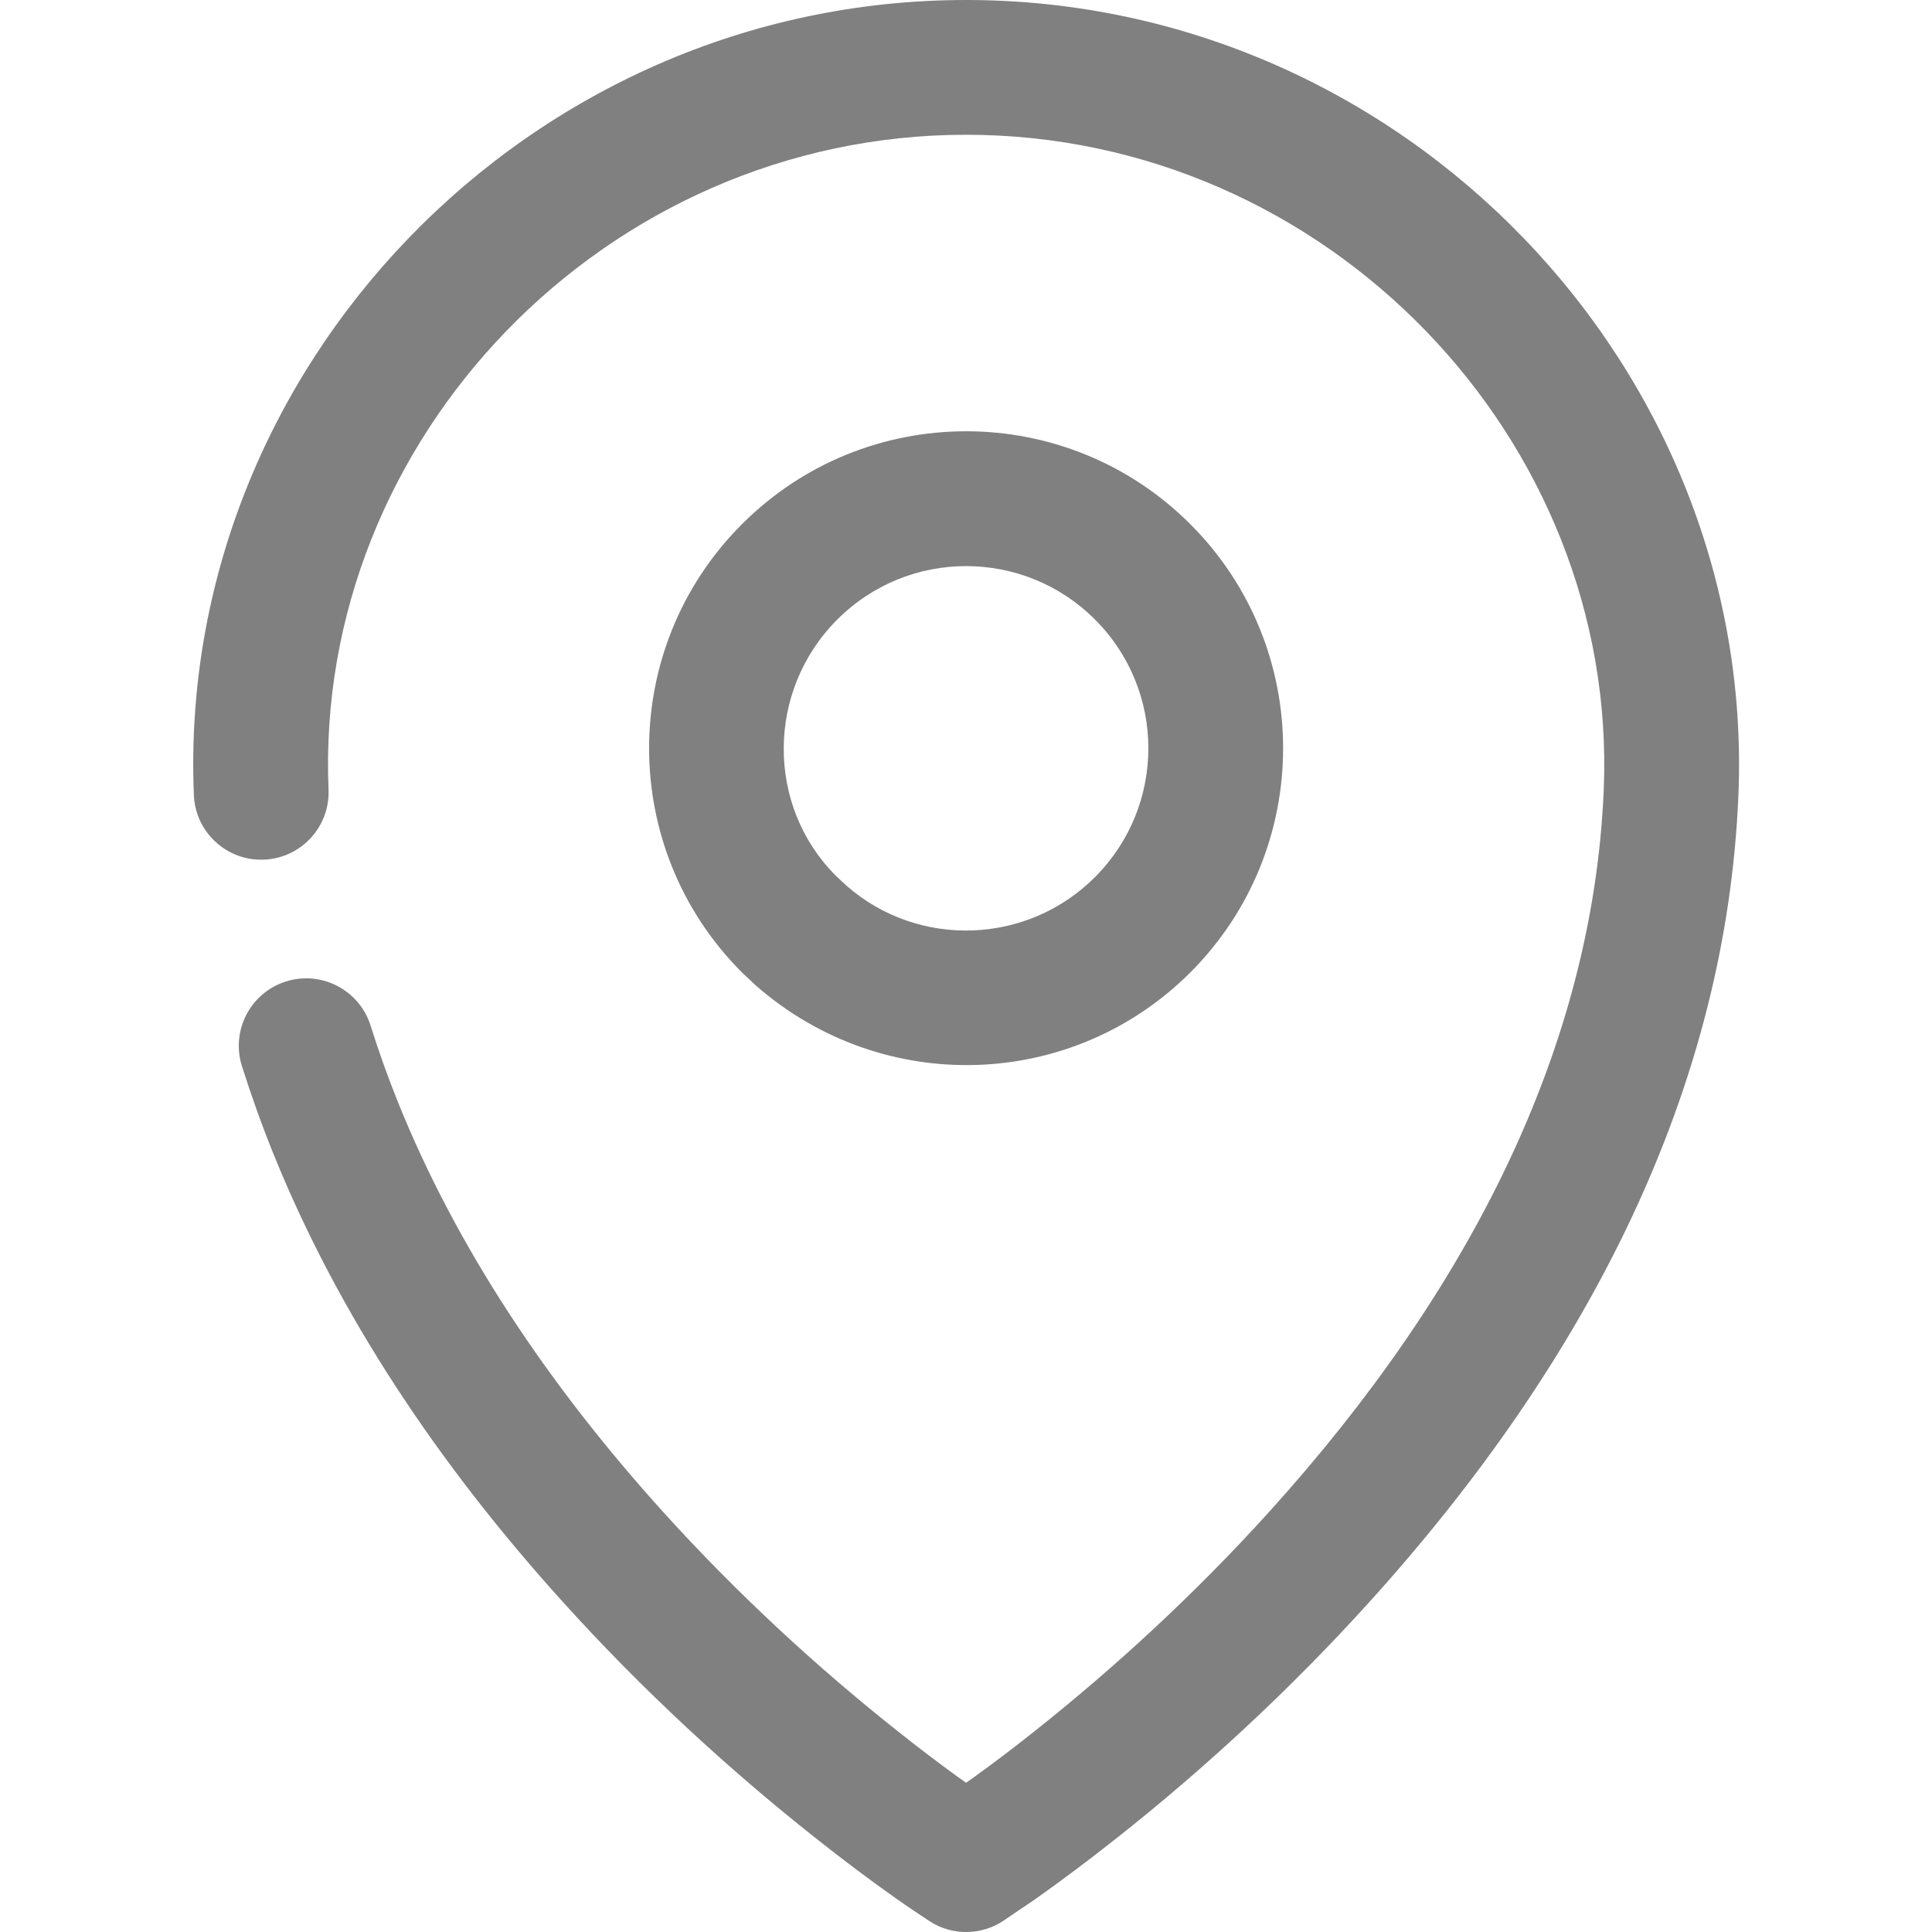 <?xml version="1.0" encoding="UTF-8"?>
<svg width="50px" height="50px" viewBox="0 0 16 20" version="1.1" xmlns="http://www.w3.org/2000/svg" xmlns:xlink="http://www.w3.org/1999/xlink">
    <!-- Generator: Sketch 64 (93537) - https://sketch.com -->
    <title>icon/calendar</title>
    <desc>Created with Sketch.</desc>
    <g id="DESKTOP" stroke="none" stroke-width="1" fill="none" fill-rule="evenodd">
        <g id="acac-Classes-List-PopUp1" transform="translate(-594, -442)" fill="#808080">
            <g id="popup" transform="translate(562, 255)">
                <g id="Group-20" transform="translate(30, 77)">
                    <g id="date" transform="translate(0, 108)">
                        <g id="icon/menu/locations" transform="translate(0, 2)">
                            <path d="M3.401,8.173 C3.417,8.558 3.118,8.883 2.733,8.899 C2.348,8.915 2.023,8.616 2.007,8.231 C1.823,3.815 5.469,0 10.001,0 C14.534,0 18.179,3.815 17.996,8.231 C17.87,11.268 16.448,14.072 14.172,16.588 C13.345,17.502 12.461,18.314 11.576,19.015 C11.266,19.261 10.977,19.476 10.717,19.66 L10.388,19.883 C10.3,19.942 10.199,19.979 10.096,19.994 C10.088,19.995 10.081,19.995 10.074,19.996 C10.053,19.998 10.03,20 10.008,20 L9.995,20 C9.985,20 9.975,19.999 9.965,19.999 C9.944,19.998 9.923,19.996 9.902,19.993 C9.89,19.991 9.878,19.989 9.866,19.987 C9.846,19.983 9.827,19.978 9.808,19.973 C9.792,19.968 9.776,19.963 9.76,19.957 C9.746,19.952 9.732,19.946 9.718,19.94 C9.679,19.922 9.648,19.905 9.618,19.885 L9.456,19.777 C9.406,19.744 9.35,19.704 9.286,19.66 C9.026,19.477 8.737,19.261 8.427,19.015 C7.542,18.314 6.658,17.503 5.832,16.589 C4.534,15.155 3.5,13.602 2.83,11.943 C2.71,11.647 2.602,11.344 2.504,11.035 C2.389,10.667 2.593,10.275 2.961,10.16 C3.328,10.044 3.72,10.249 3.836,10.616 C3.922,10.89 4.018,11.157 4.124,11.42 C4.727,12.914 5.672,14.332 6.866,15.653 C7.638,16.506 8.466,17.266 9.294,17.922 C9.51,18.094 9.715,18.249 9.905,18.387 L10.001,18.455 L10.098,18.386 C10.288,18.249 10.493,18.094 10.709,17.922 C11.537,17.265 12.365,16.505 13.137,15.652 C15.213,13.357 16.491,10.837 16.602,8.173 C16.752,4.549 13.739,1.395 10.001,1.395 C6.264,1.395 3.25,4.549 3.401,8.173 Z M7.681,5.426 C8.962,4.144 11.04,4.144 12.322,5.426 C13.603,6.707 13.603,8.785 12.322,10.067 C11.099,11.289 9.14,11.352 7.827,10.204 L7.827,10.204 L7.681,10.067 C6.399,8.785 6.399,6.707 7.681,5.426 Z M11.335,6.413 C10.598,5.676 9.404,5.676 8.668,6.413 C7.931,7.149 7.931,8.343 8.651,9.064 L8.651,9.064 L8.763,9.169 C9.506,9.819 10.633,9.783 11.335,9.08 C12.072,8.343 12.072,7.149 11.335,6.413 Z" id="Stroke-7"></path>
                        </g>
                    </g>
                </g>
            </g>
        </g>
    </g>
</svg>